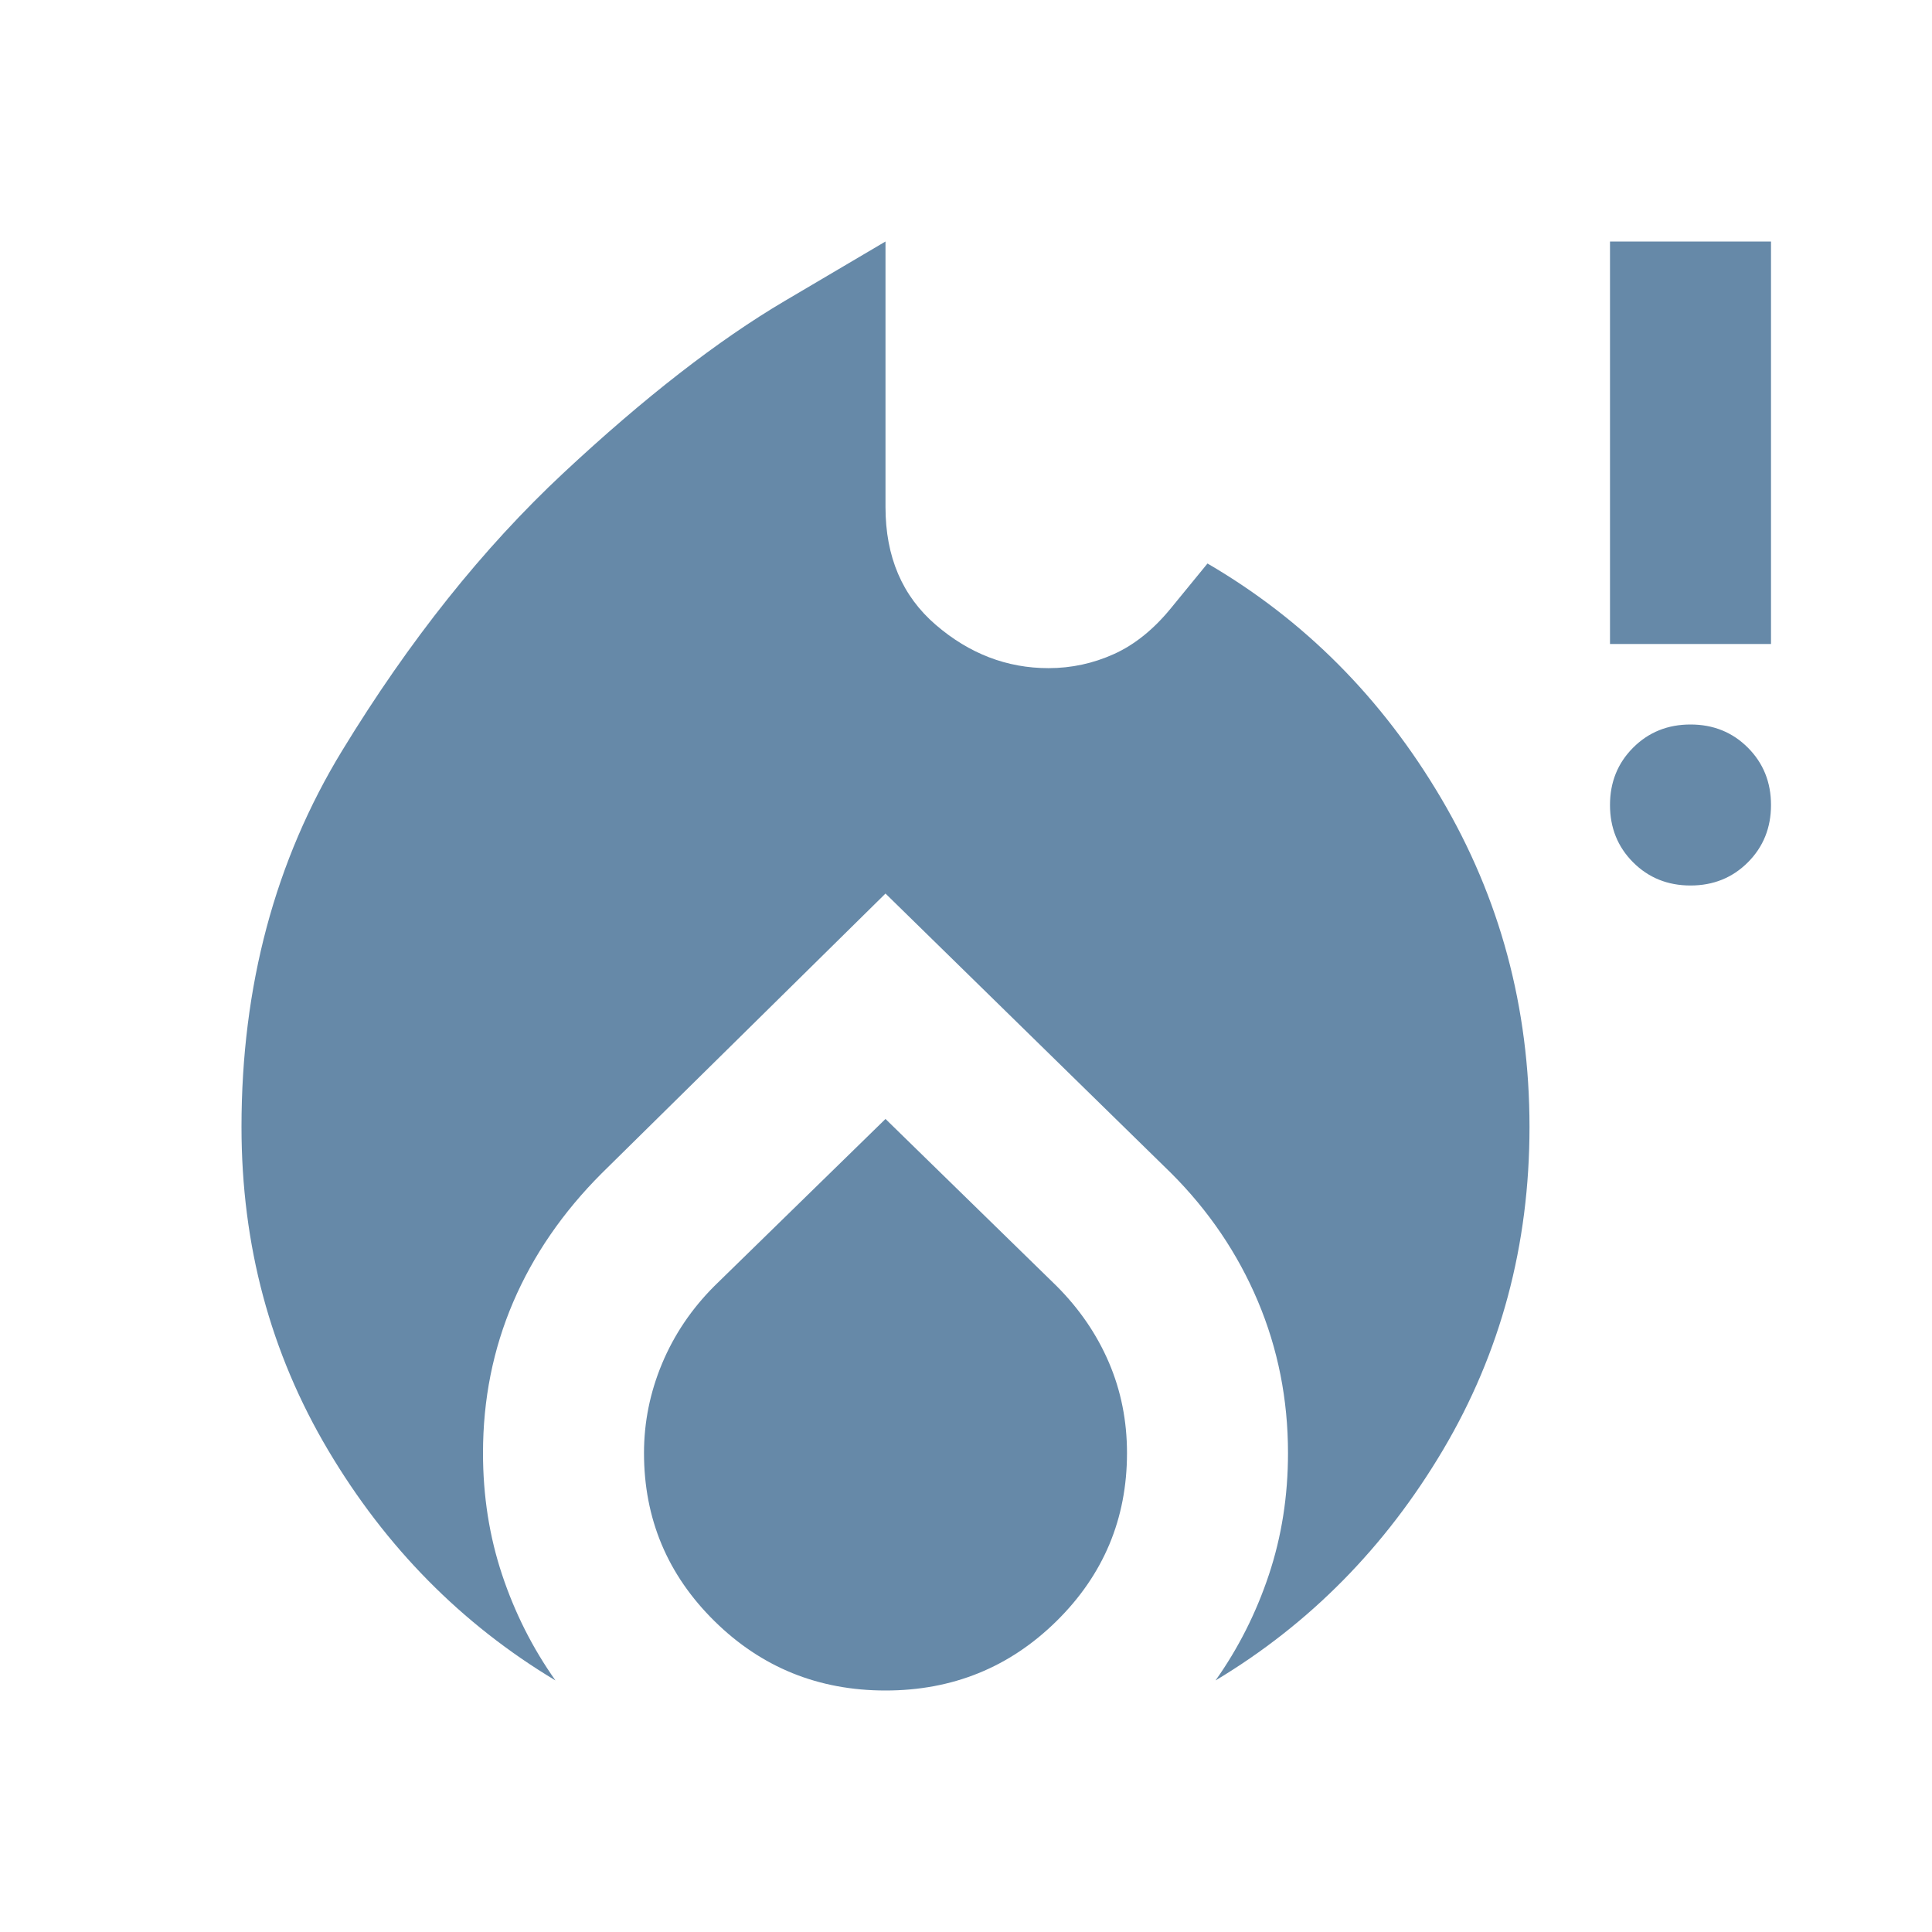 <svg xmlns="http://www.w3.org/2000/svg" xmlns:xlink="http://www.w3.org/1999/xlink" width="1080" zoomAndPan="magnify" viewBox="0 0 810 810" height="1080" preserveAspectRatio="xMidYMid meet" version="1.0"><path fill="#6689a8" d="M 101.25 472.5 C 101.25 413.438 115.312 360.844 143.438 314.719 C 171.562 268.594 202.5 229.781 236.25 198.281 C 270 166.781 300.938 142.734 329.062 126.141 L 371.25 101.25 L 371.25 212.625 C 371.25 233.438 378.281 249.891 392.344 261.984 C 406.406 274.078 422.156 280.125 439.594 280.125 C 449.156 280.125 458.297 278.156 467.016 274.219 C 475.734 270.281 483.75 263.812 491.062 254.812 L 506.25 236.25 C 546.75 259.875 579.375 292.641 604.125 334.547 C 628.875 376.453 641.25 422.438 641.25 472.5 C 641.25 522 629.156 567.141 604.969 607.922 C 580.781 648.703 549 680.906 509.625 704.531 C 519.188 691.031 526.641 676.266 531.984 660.234 C 537.328 644.203 540 627.188 540 609.188 C 540 586.688 535.781 565.453 527.344 545.484 C 518.906 525.516 506.812 507.656 491.062 491.906 L 371.25 374.625 L 252.281 491.906 C 235.969 508.219 223.594 526.219 215.156 545.906 C 206.719 565.594 202.5 586.688 202.5 609.188 C 202.5 627.188 205.172 644.203 210.516 660.234 C 215.859 676.266 223.312 691.031 232.875 704.531 C 193.5 680.906 161.719 648.703 137.531 607.922 C 113.344 567.141 101.25 522 101.25 472.5 Z M 371.25 469.125 L 442.969 539.156 C 452.531 548.719 459.844 559.406 464.906 571.219 C 469.969 583.031 472.5 595.688 472.5 609.188 C 472.5 636.75 462.656 660.234 442.969 679.641 C 423.281 699.047 399.375 708.75 371.25 708.75 C 343.125 708.75 319.219 699.047 299.531 679.641 C 279.844 660.234 270 636.75 270 609.188 C 270 596.25 272.531 583.734 277.594 571.641 C 282.656 559.547 289.969 548.719 299.531 539.156 Z M 708.75 371.25 C 699.188 371.25 691.172 368.016 684.703 361.547 C 678.234 355.078 675 347.062 675 337.5 C 675 327.938 678.234 319.922 684.703 313.453 C 691.172 306.984 699.188 303.75 708.75 303.75 C 718.312 303.75 726.328 306.984 732.797 313.453 C 739.266 319.922 742.5 327.938 742.5 337.5 C 742.5 347.062 739.266 355.078 732.797 361.547 C 726.328 368.016 718.312 371.25 708.75 371.25 Z M 675 270 L 675 101.25 L 742.5 101.25 L 742.5 270 Z M 675 270 " fill-opacity="1" fill-rule="nonzero"/></svg>